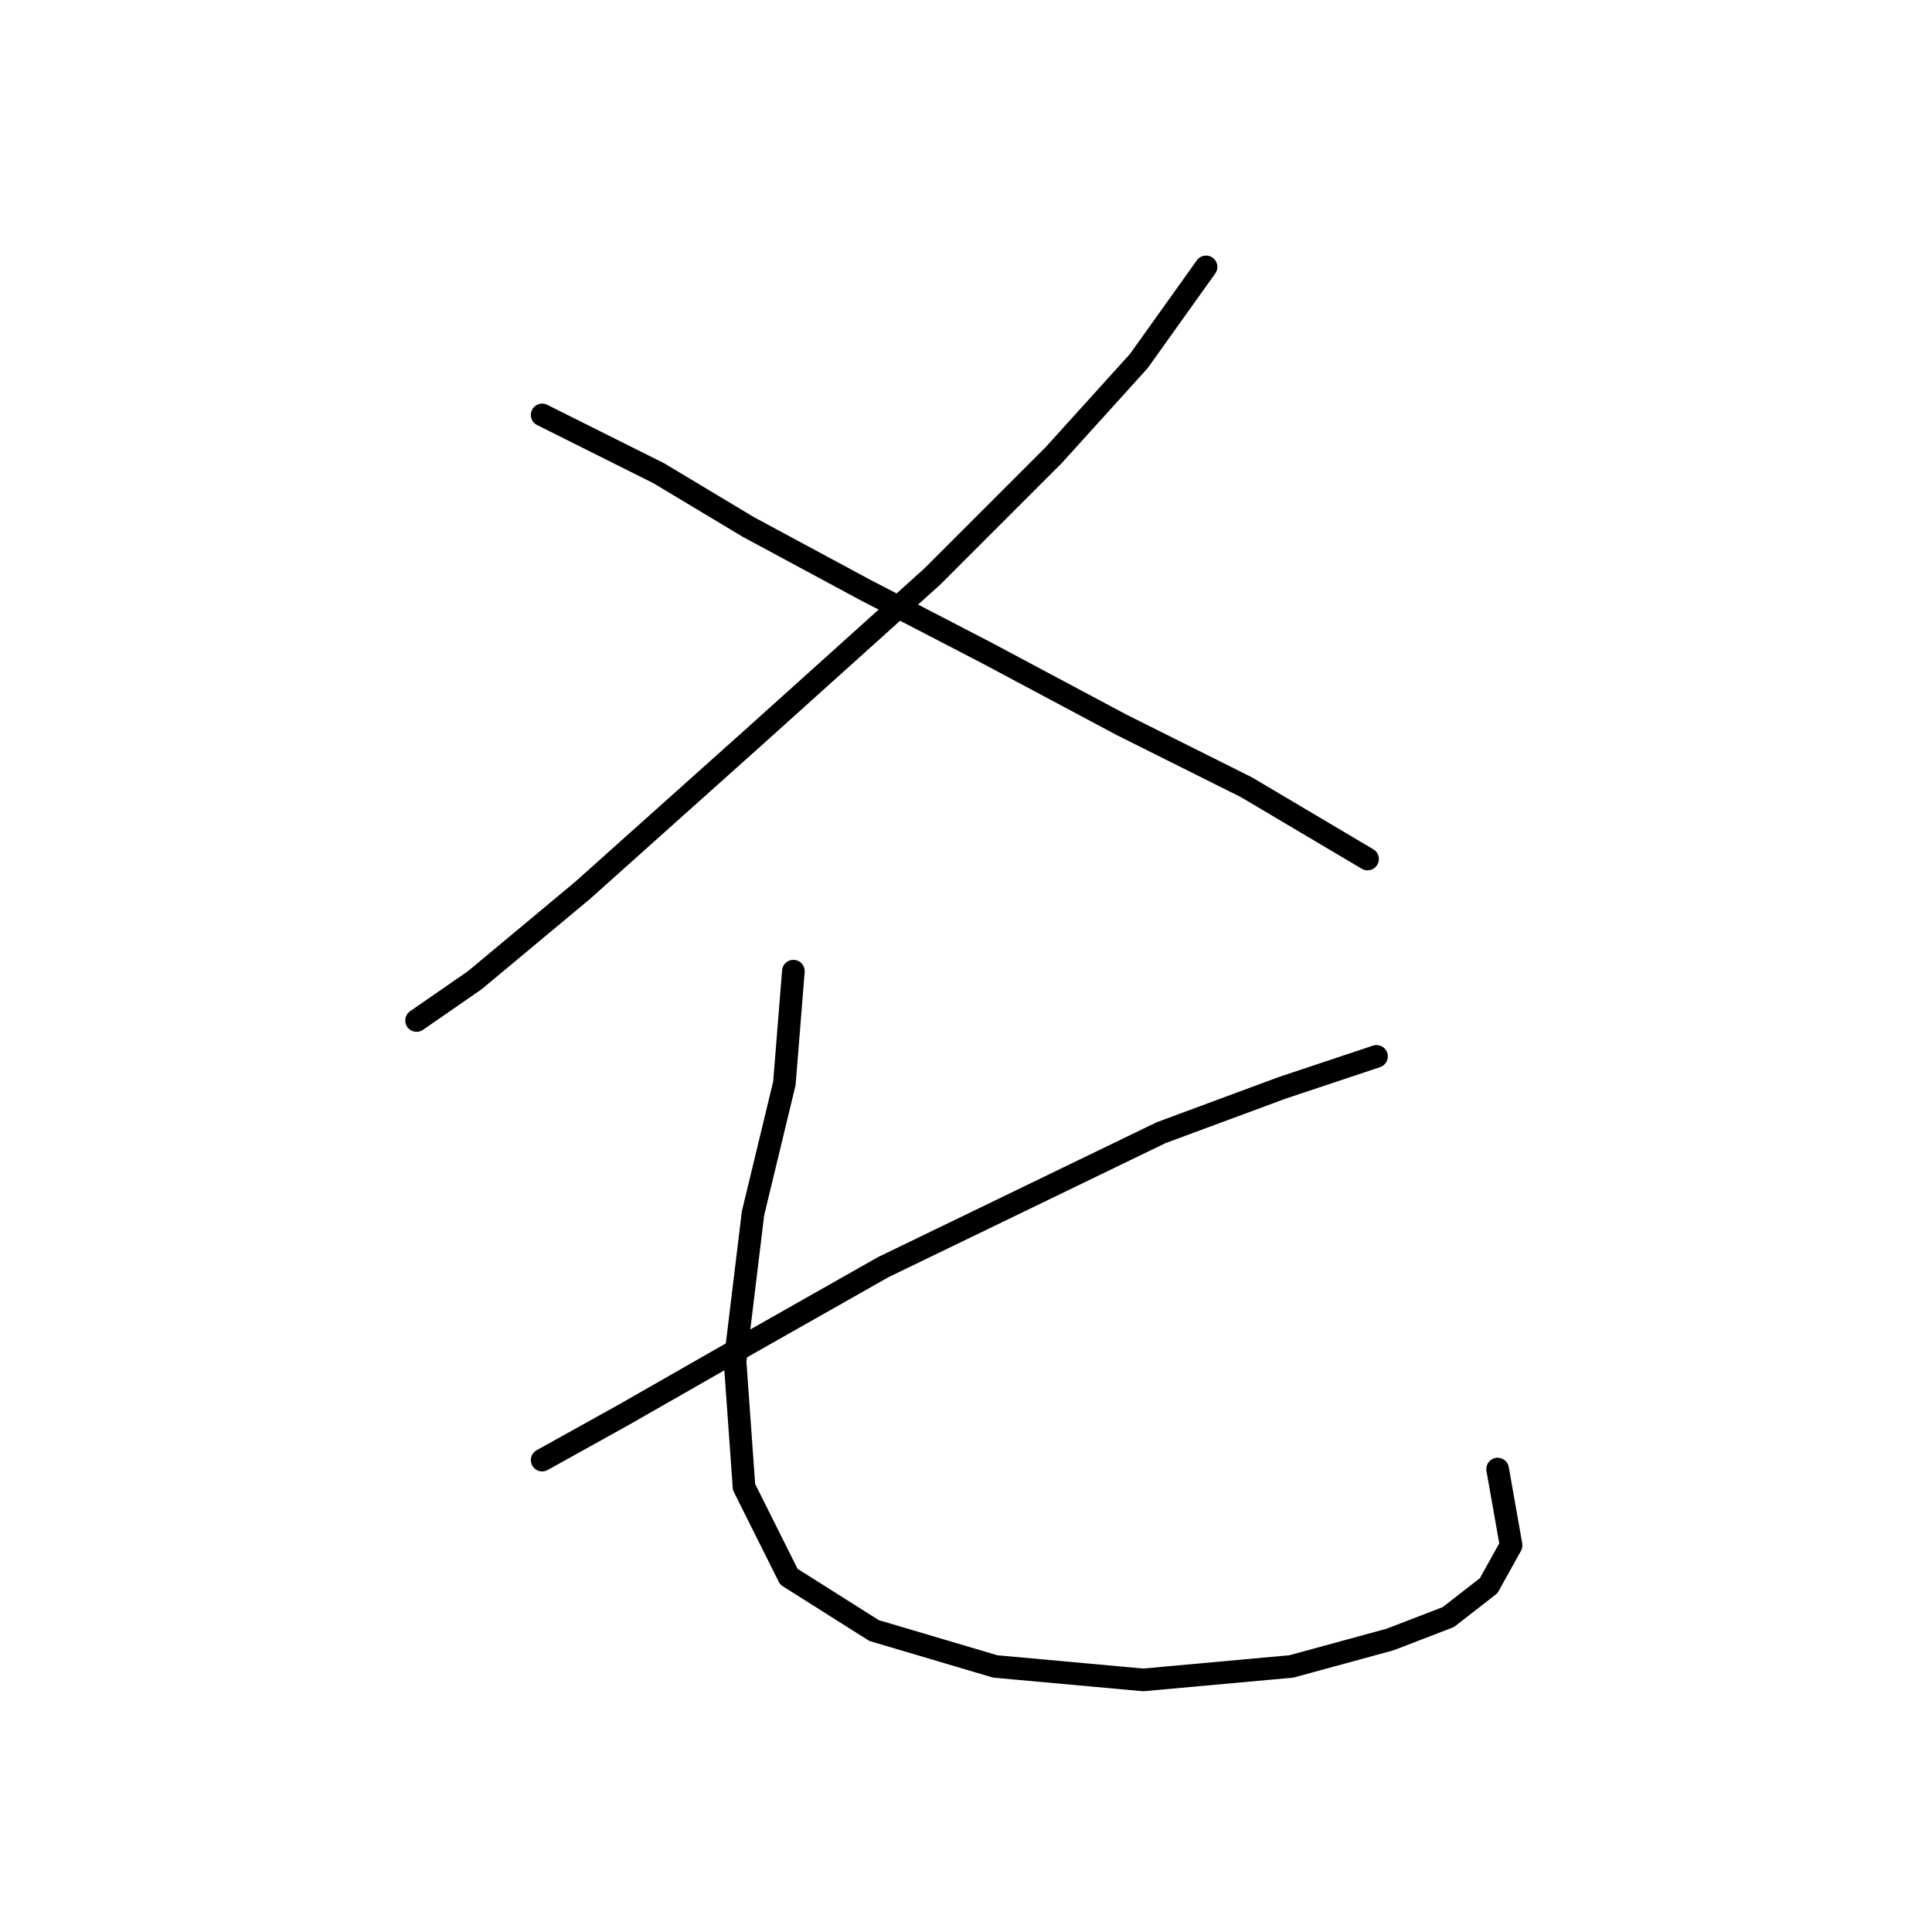 <?xml version="1.0" standalone="no"?>
    <svg width="256" height="256" xmlns="http://www.w3.org/2000/svg" version="1.1">
    <polyline stroke="black" stroke-width="3" stroke-linecap="round" fill="transparent" stroke-linejoin="round" points="159.809 35.366 150.893 47.848 139.6 60.33 123.551 76.378 99.776 97.776 77.19 117.985 62.924 129.873 55.198 135.222 55.198 135.222 " />
        <polyline stroke="black" stroke-width="3" stroke-linecap="round" fill="transparent" stroke-linejoin="round" points="71.84 54.981 87.294 62.708 99.182 69.84 114.636 78.162 130.684 86.483 148.515 95.993 165.158 104.314 181.206 113.824 181.206 113.824 " />
        <polyline stroke="black" stroke-width="3" stroke-linecap="round" fill="transparent" stroke-linejoin="round" points="182.395 139.977 169.913 144.138 153.865 150.082 117.013 167.913 99.182 178.018 82.539 187.528 71.84 193.471 71.84 193.471 " />
        <polyline stroke="black" stroke-width="3" stroke-linecap="round" fill="transparent" stroke-linejoin="round" points="105.126 128.684 103.937 143.543 99.776 160.781 97.399 180.395 98.587 197.038 104.531 208.925 115.824 216.058 131.873 220.813 151.487 222.596 171.102 220.813 184.178 217.247 191.905 214.275 197.255 210.114 200.227 204.765 198.443 194.66 198.443 194.66 " />
        </svg>